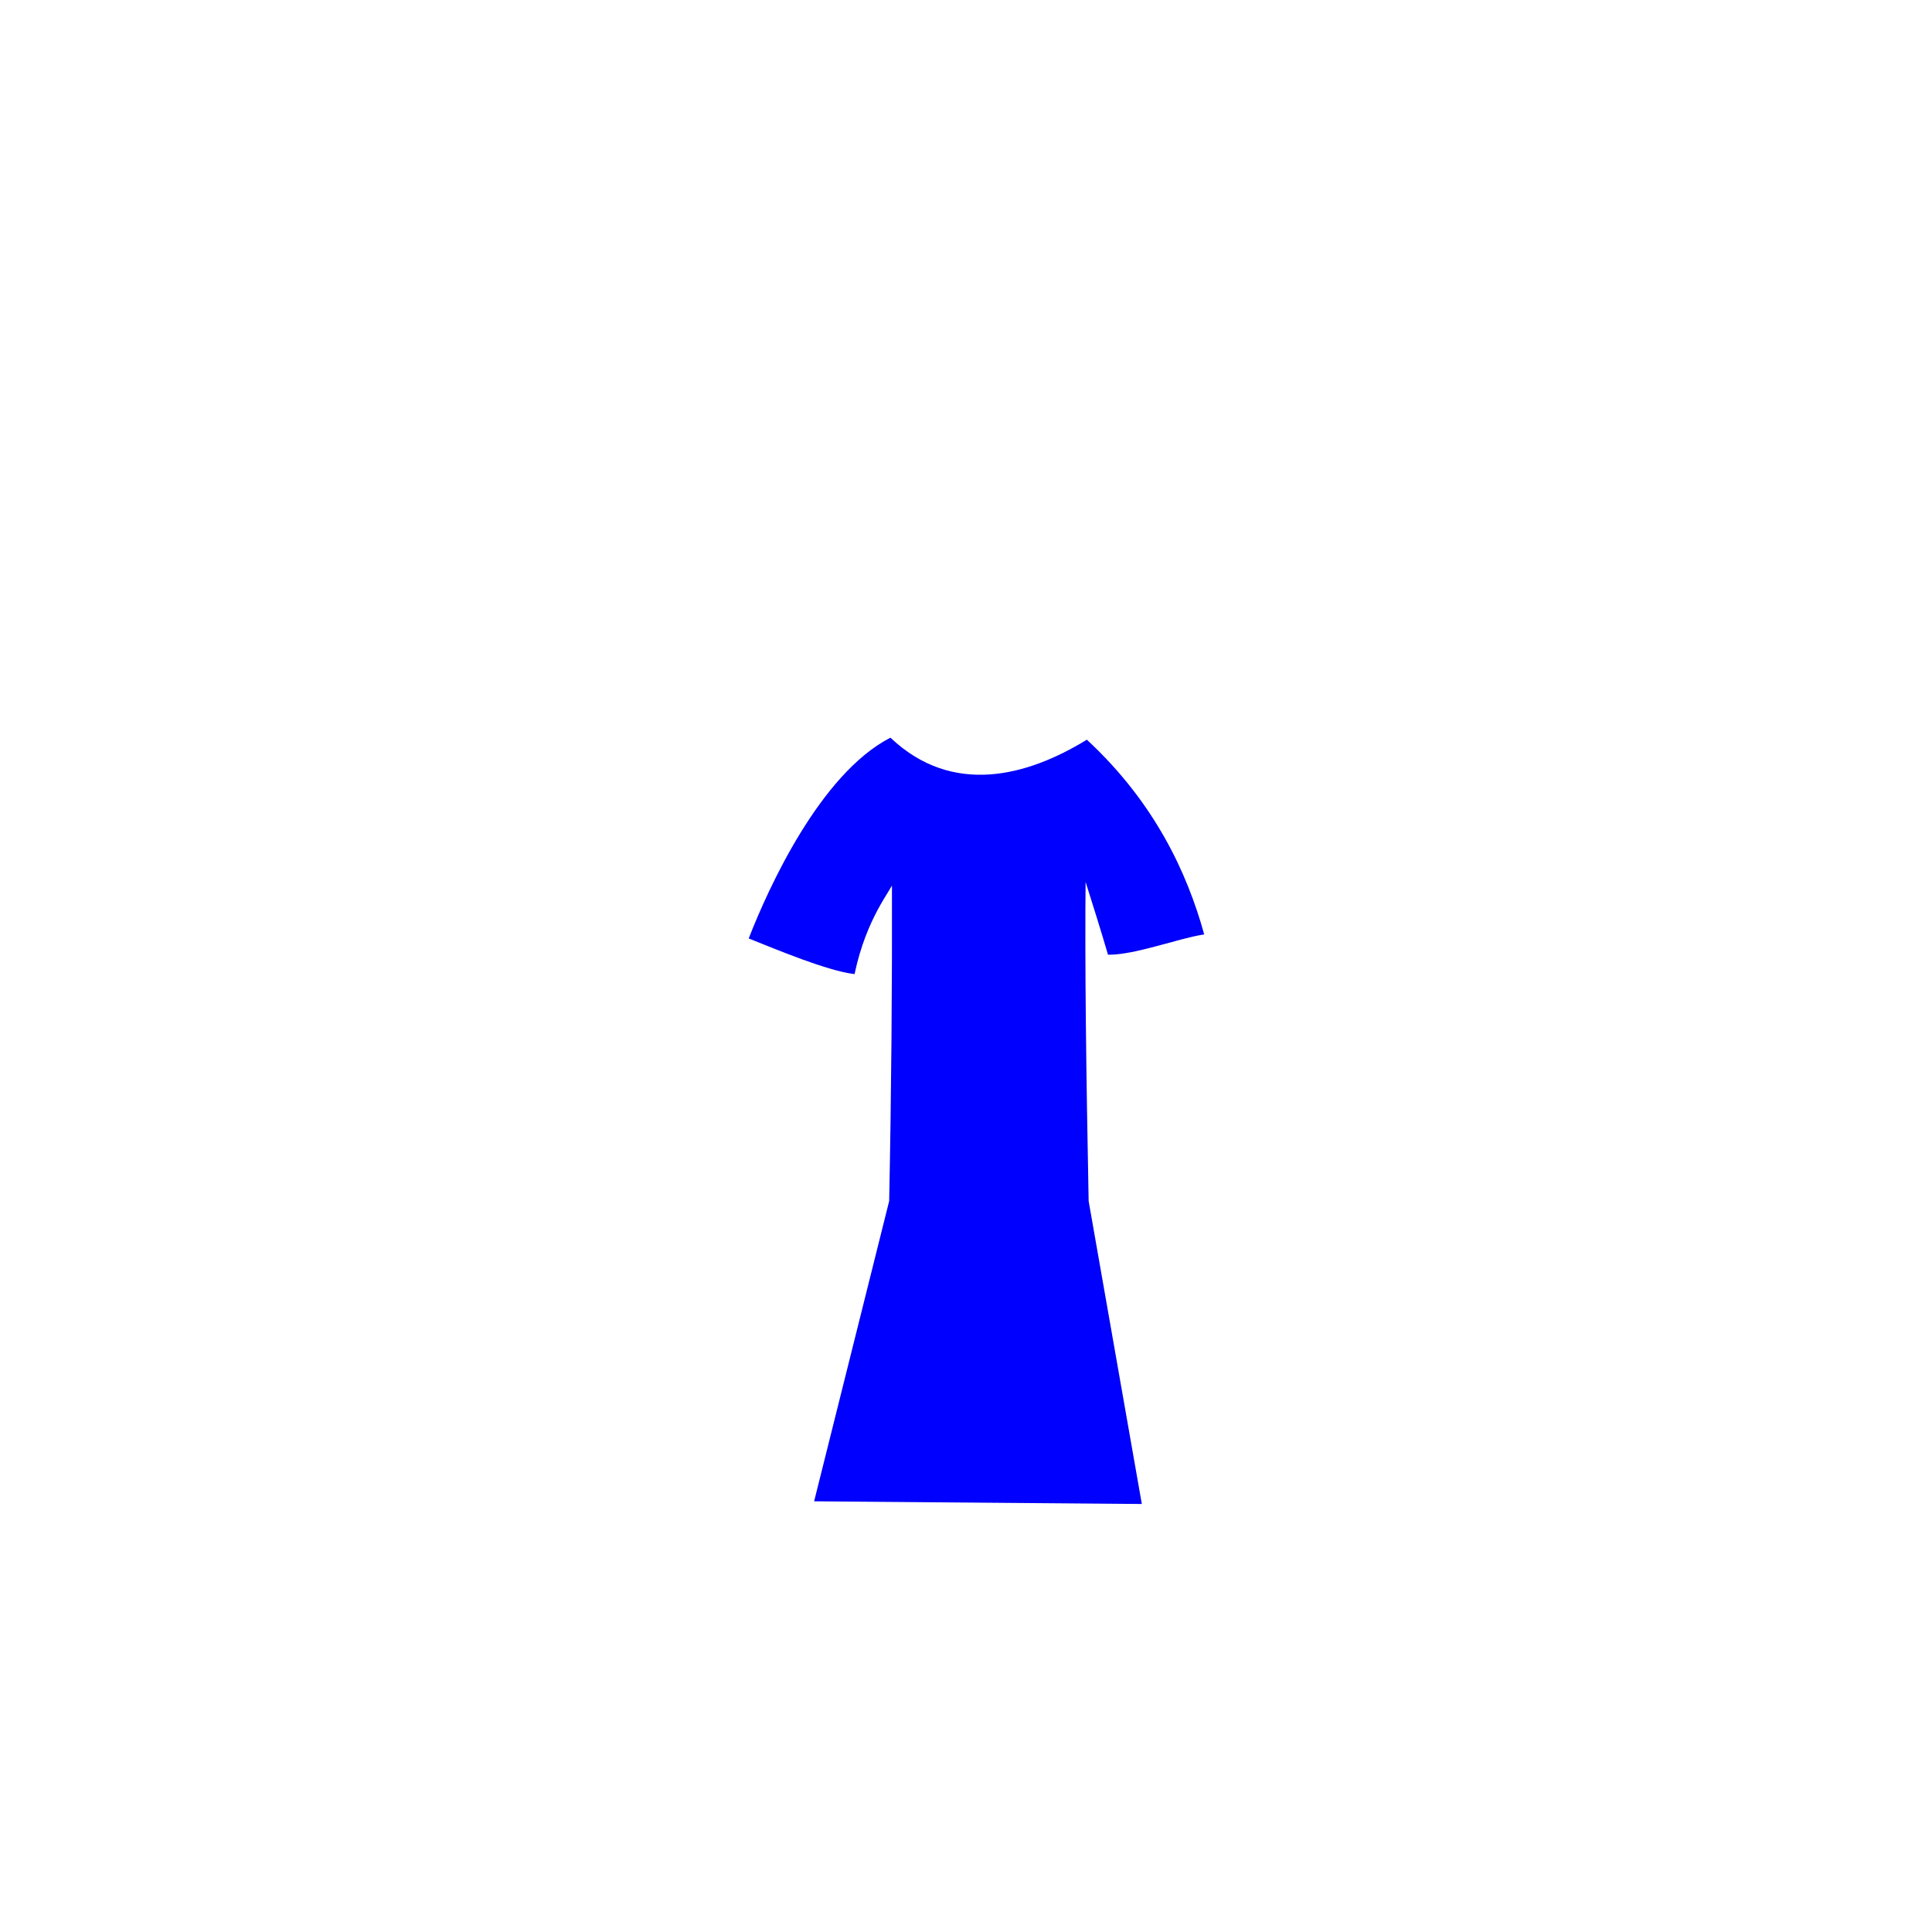 <svg height="1024" viewBox="0 0 270.933 270.933" width="1024" xmlns="http://www.w3.org/2000/svg"><path d="m159.966 210.777-7.433-42.331c-.339-17.355-.557-33.756-.42-45.608 1.137 3.564 2.636 8.4 3.368 10.916 3.749 0 9.671-2.261 13.222-2.824-2.316-8.302-6.764-18.162-16.304-27.034-8.289 5.065-18.804 7.936-27.552-.287-9.75 5.083-16.966 20.968-19.681 27.92 3.903 1.557 10.718 4.419 14.566 4.93 1.695-7.897 5.113-11.659 5.484-12.863.035 14.506-.082 29.558-.391 44.85l-10.487 41.957z" fill="#00f" fill-rule="evenodd" stroke="#0000f6" stroke-width=".265"/></svg>